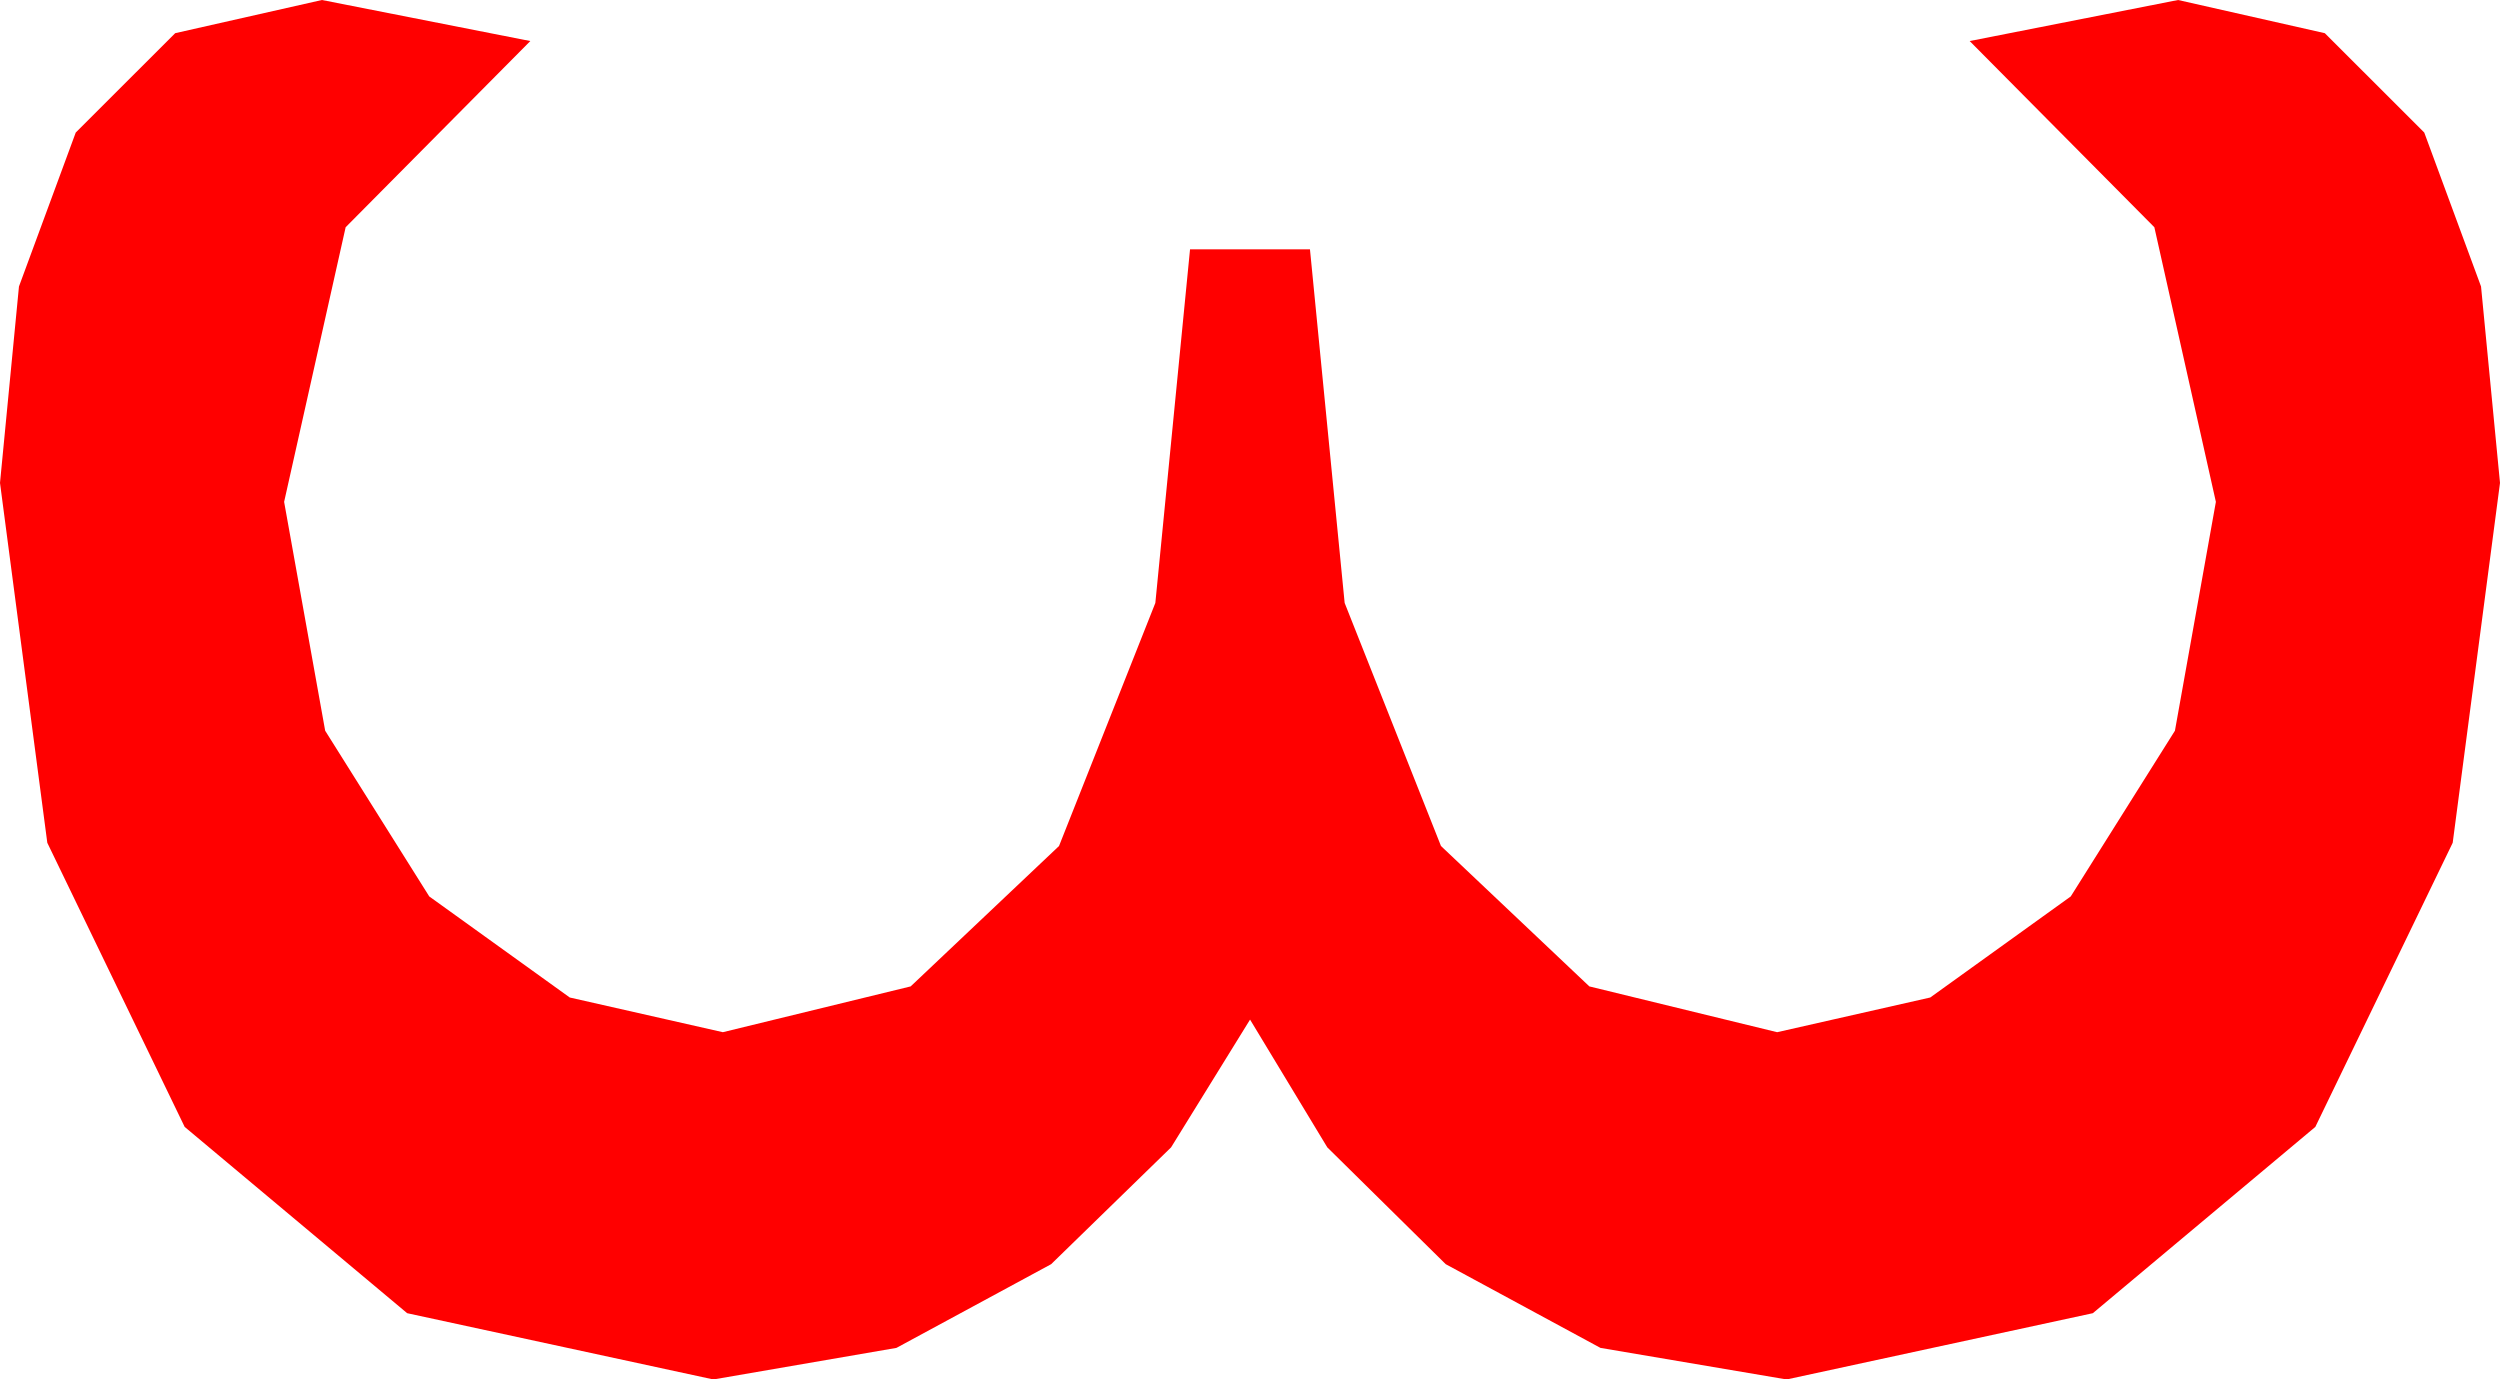 <?xml version="1.0" encoding="utf-8"?>
<!DOCTYPE svg PUBLIC "-//W3C//DTD SVG 1.1//EN" "http://www.w3.org/Graphics/SVG/1.1/DTD/svg11.dtd">
<svg width="23.203" height="12.803" xmlns="http://www.w3.org/2000/svg" xmlns:xlink="http://www.w3.org/1999/xlink" xmlns:xml="http://www.w3.org/XML/1998/namespace" version="1.1">
  <g>
    <g>
      <path style="fill:#FF0000;fill-opacity:1" d="M2.988,0L4.922,0.381 3.208,2.109 2.637,4.658 3.018,6.782 3.984,8.32 5.288,9.258 6.709,9.58 8.452,9.155 9.829,7.852 10.723,5.596 11.045,2.314 12.158,2.314 12.48,5.596 13.374,7.852 14.751,9.155 16.494,9.58 17.915,9.258 19.219,8.32 20.186,6.782 20.566,4.658 19.995,2.109 18.281,0.381 20.215,0 21.577,0.308 22.5,1.23 23.027,2.659 23.203,4.482 22.764,7.822 21.489,10.459 19.424,12.188 16.582,12.803 14.854,12.51 13.418,11.733 12.319,10.649 11.602,9.463 10.869,10.649 9.756,11.733 8.32,12.51 6.621,12.803 3.779,12.188 1.714,10.459 0.439,7.822 0,4.482 0.176,2.659 0.703,1.23 1.626,0.308 2.988,0z" />
    </g>
  </g>
</svg>